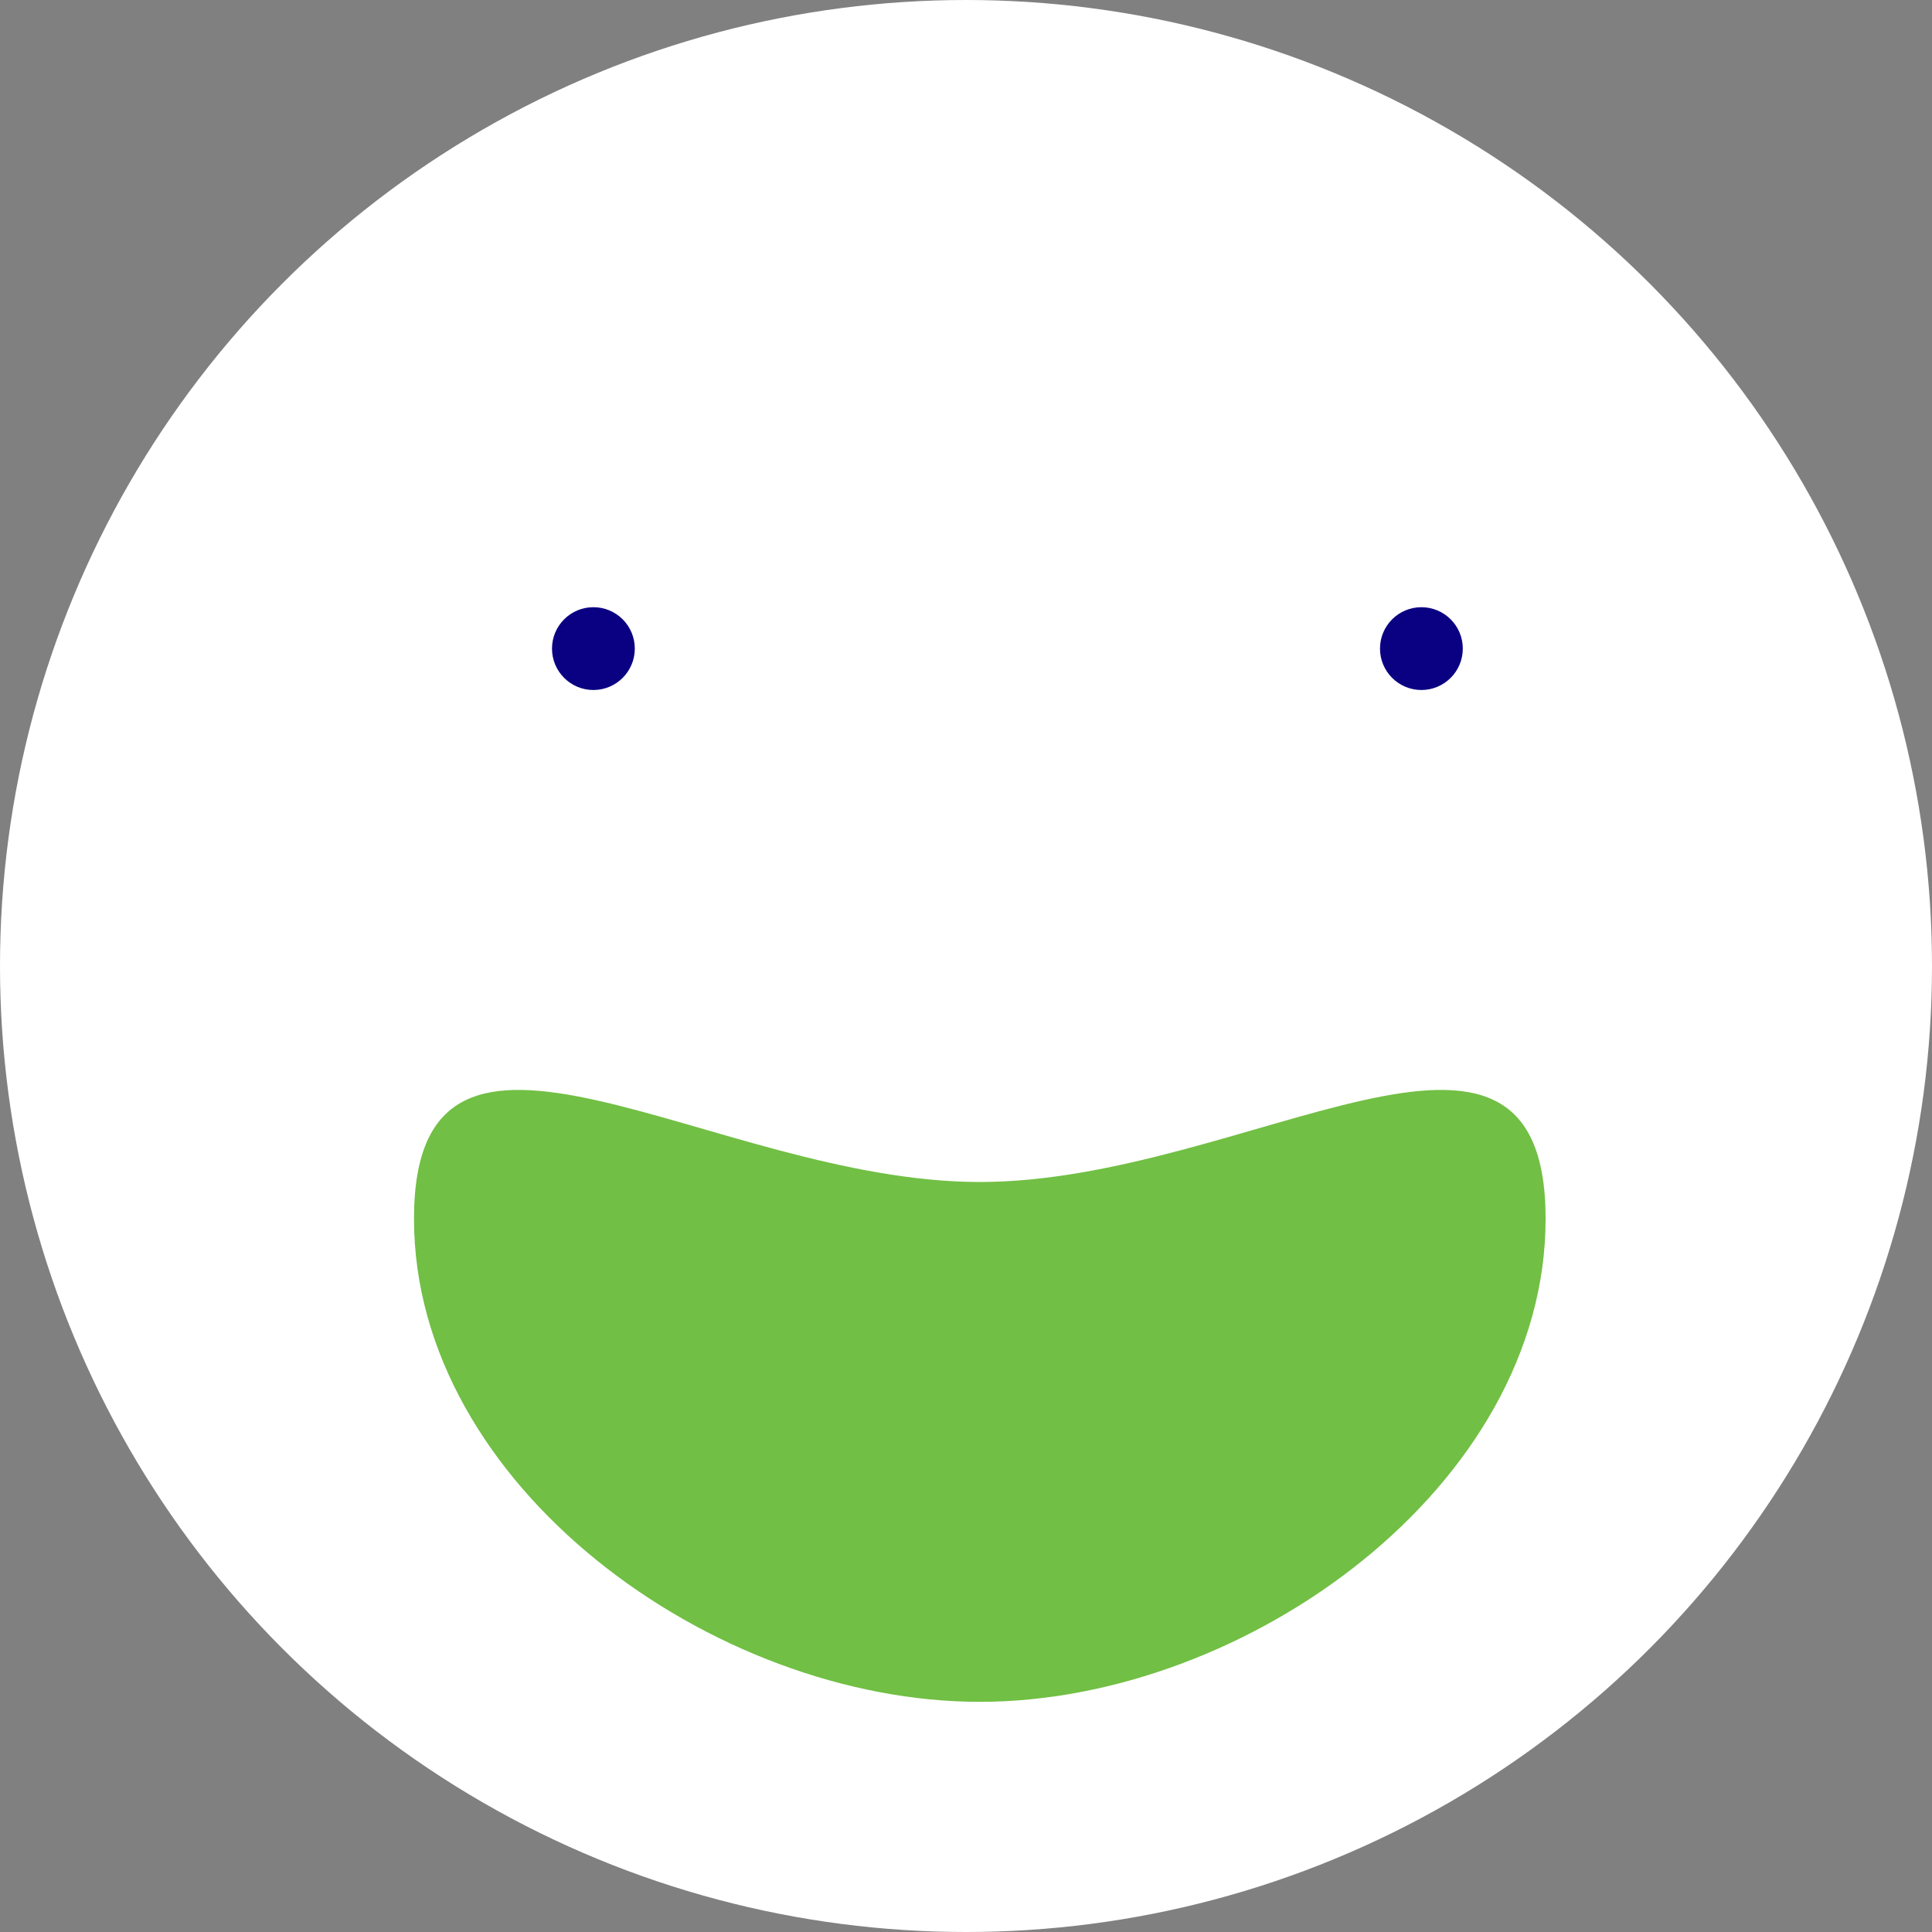 <svg xmlns="http://www.w3.org/2000/svg" width="70" height="70" viewBox="0 0 70 70">
  <rect x="0" y="0" width="70" height="70" fill="#808080" stroke="none"/>
  <g id="Group_1188" data-name="Group 1188" transform="translate(-72 -238)">
    <circle id="Ellipse_5" data-name="Ellipse 5" cx="35" cy="35" r="35" transform="translate(72 238)" fill="#fff"/>
    <path id="Path_303" data-name="Path 303" d="M17.5,0C27.165,0,38,7.835,38,17.5s-10.835,1.335-20.5,1.335S-3,27.165-3,17.5,7.835,0,17.5,0Z" transform="translate(125 299.661) rotate(180)" fill="#71bf44"/>
    <circle id="Ellipse_12" data-name="Ellipse 12" cx="1.5" cy="1.5" r="1.5" transform="translate(92 260)" fill="#0a0082"/>
    <circle id="Ellipse_13" data-name="Ellipse 13" cx="1.5" cy="1.5" r="1.5" transform="translate(122 260)" fill="#0a0082"/>
  </g>
</svg>
